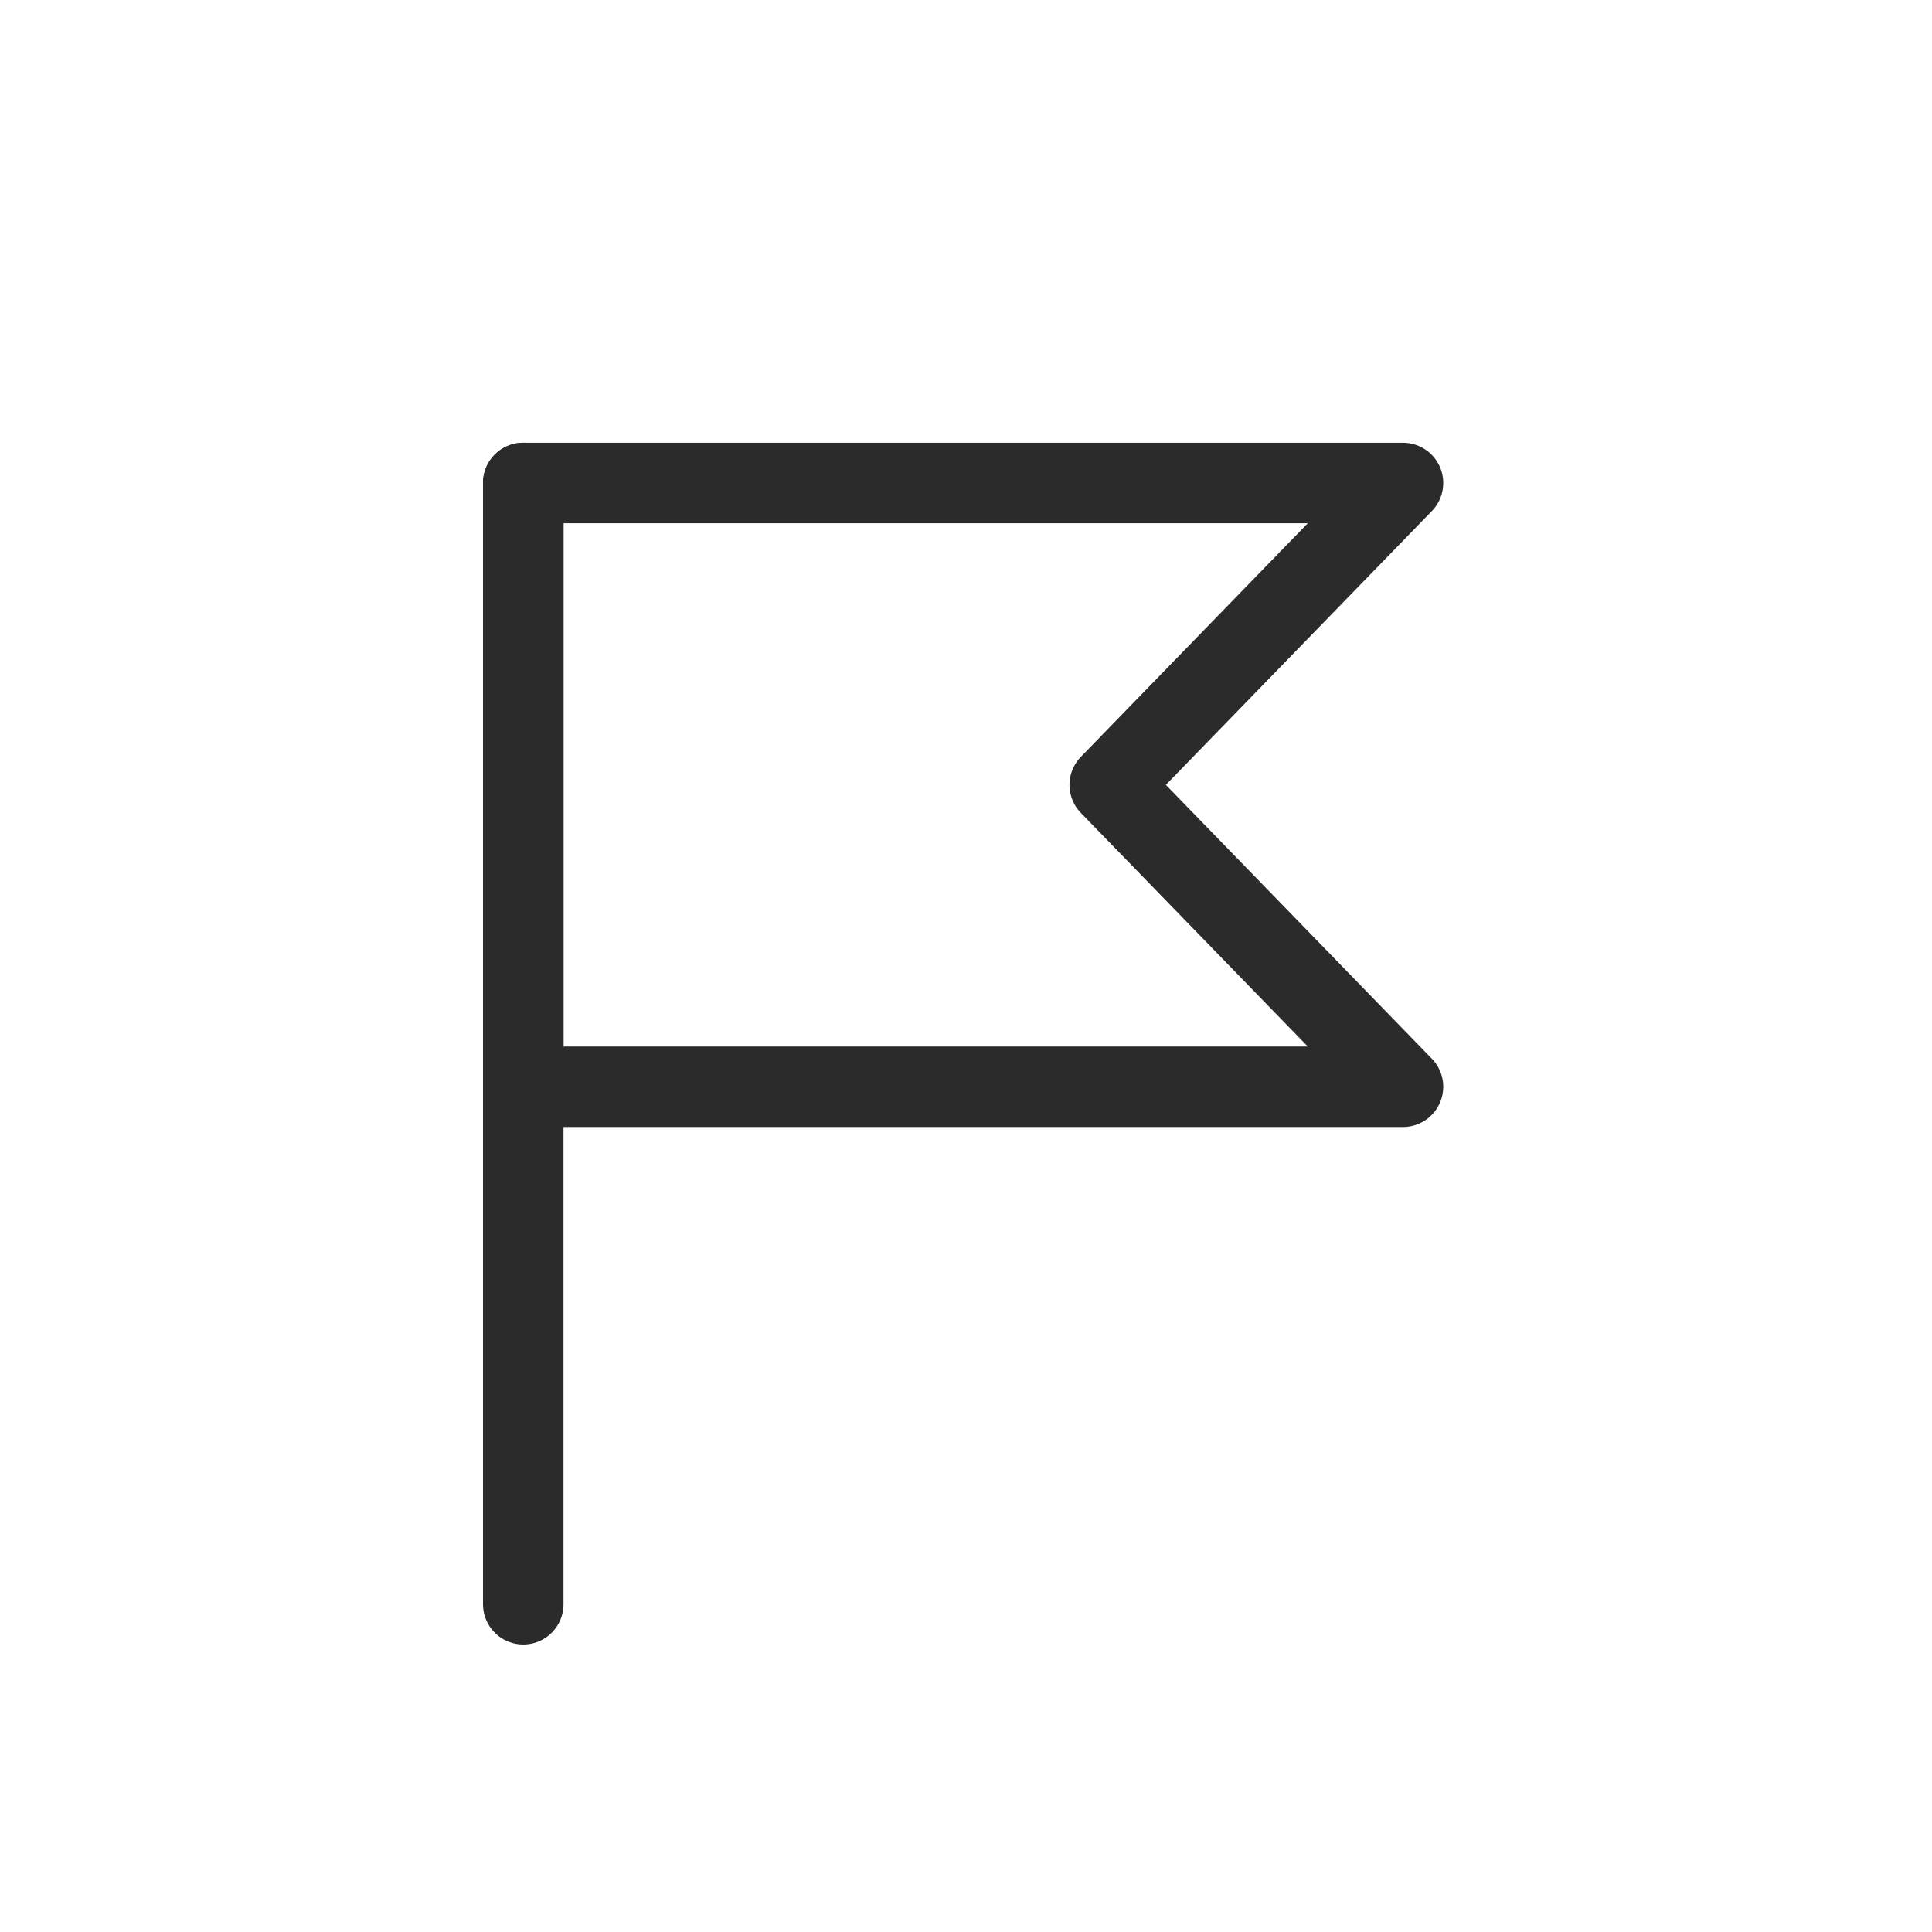 <svg width="48" height="48" viewBox="0 0 48 48" fill="none" xmlns="http://www.w3.org/2000/svg">
<path d="M13 12V39.857" stroke="#2B2B2B" stroke-width="2" stroke-linecap="round" stroke-linejoin="round"/>
<path d="M34.857 27H13V12H34.857L27.571 19.5L34.857 27Z" stroke="#2B2B2B" stroke-width="2" stroke-linecap="round" stroke-linejoin="round"/>
</svg>
